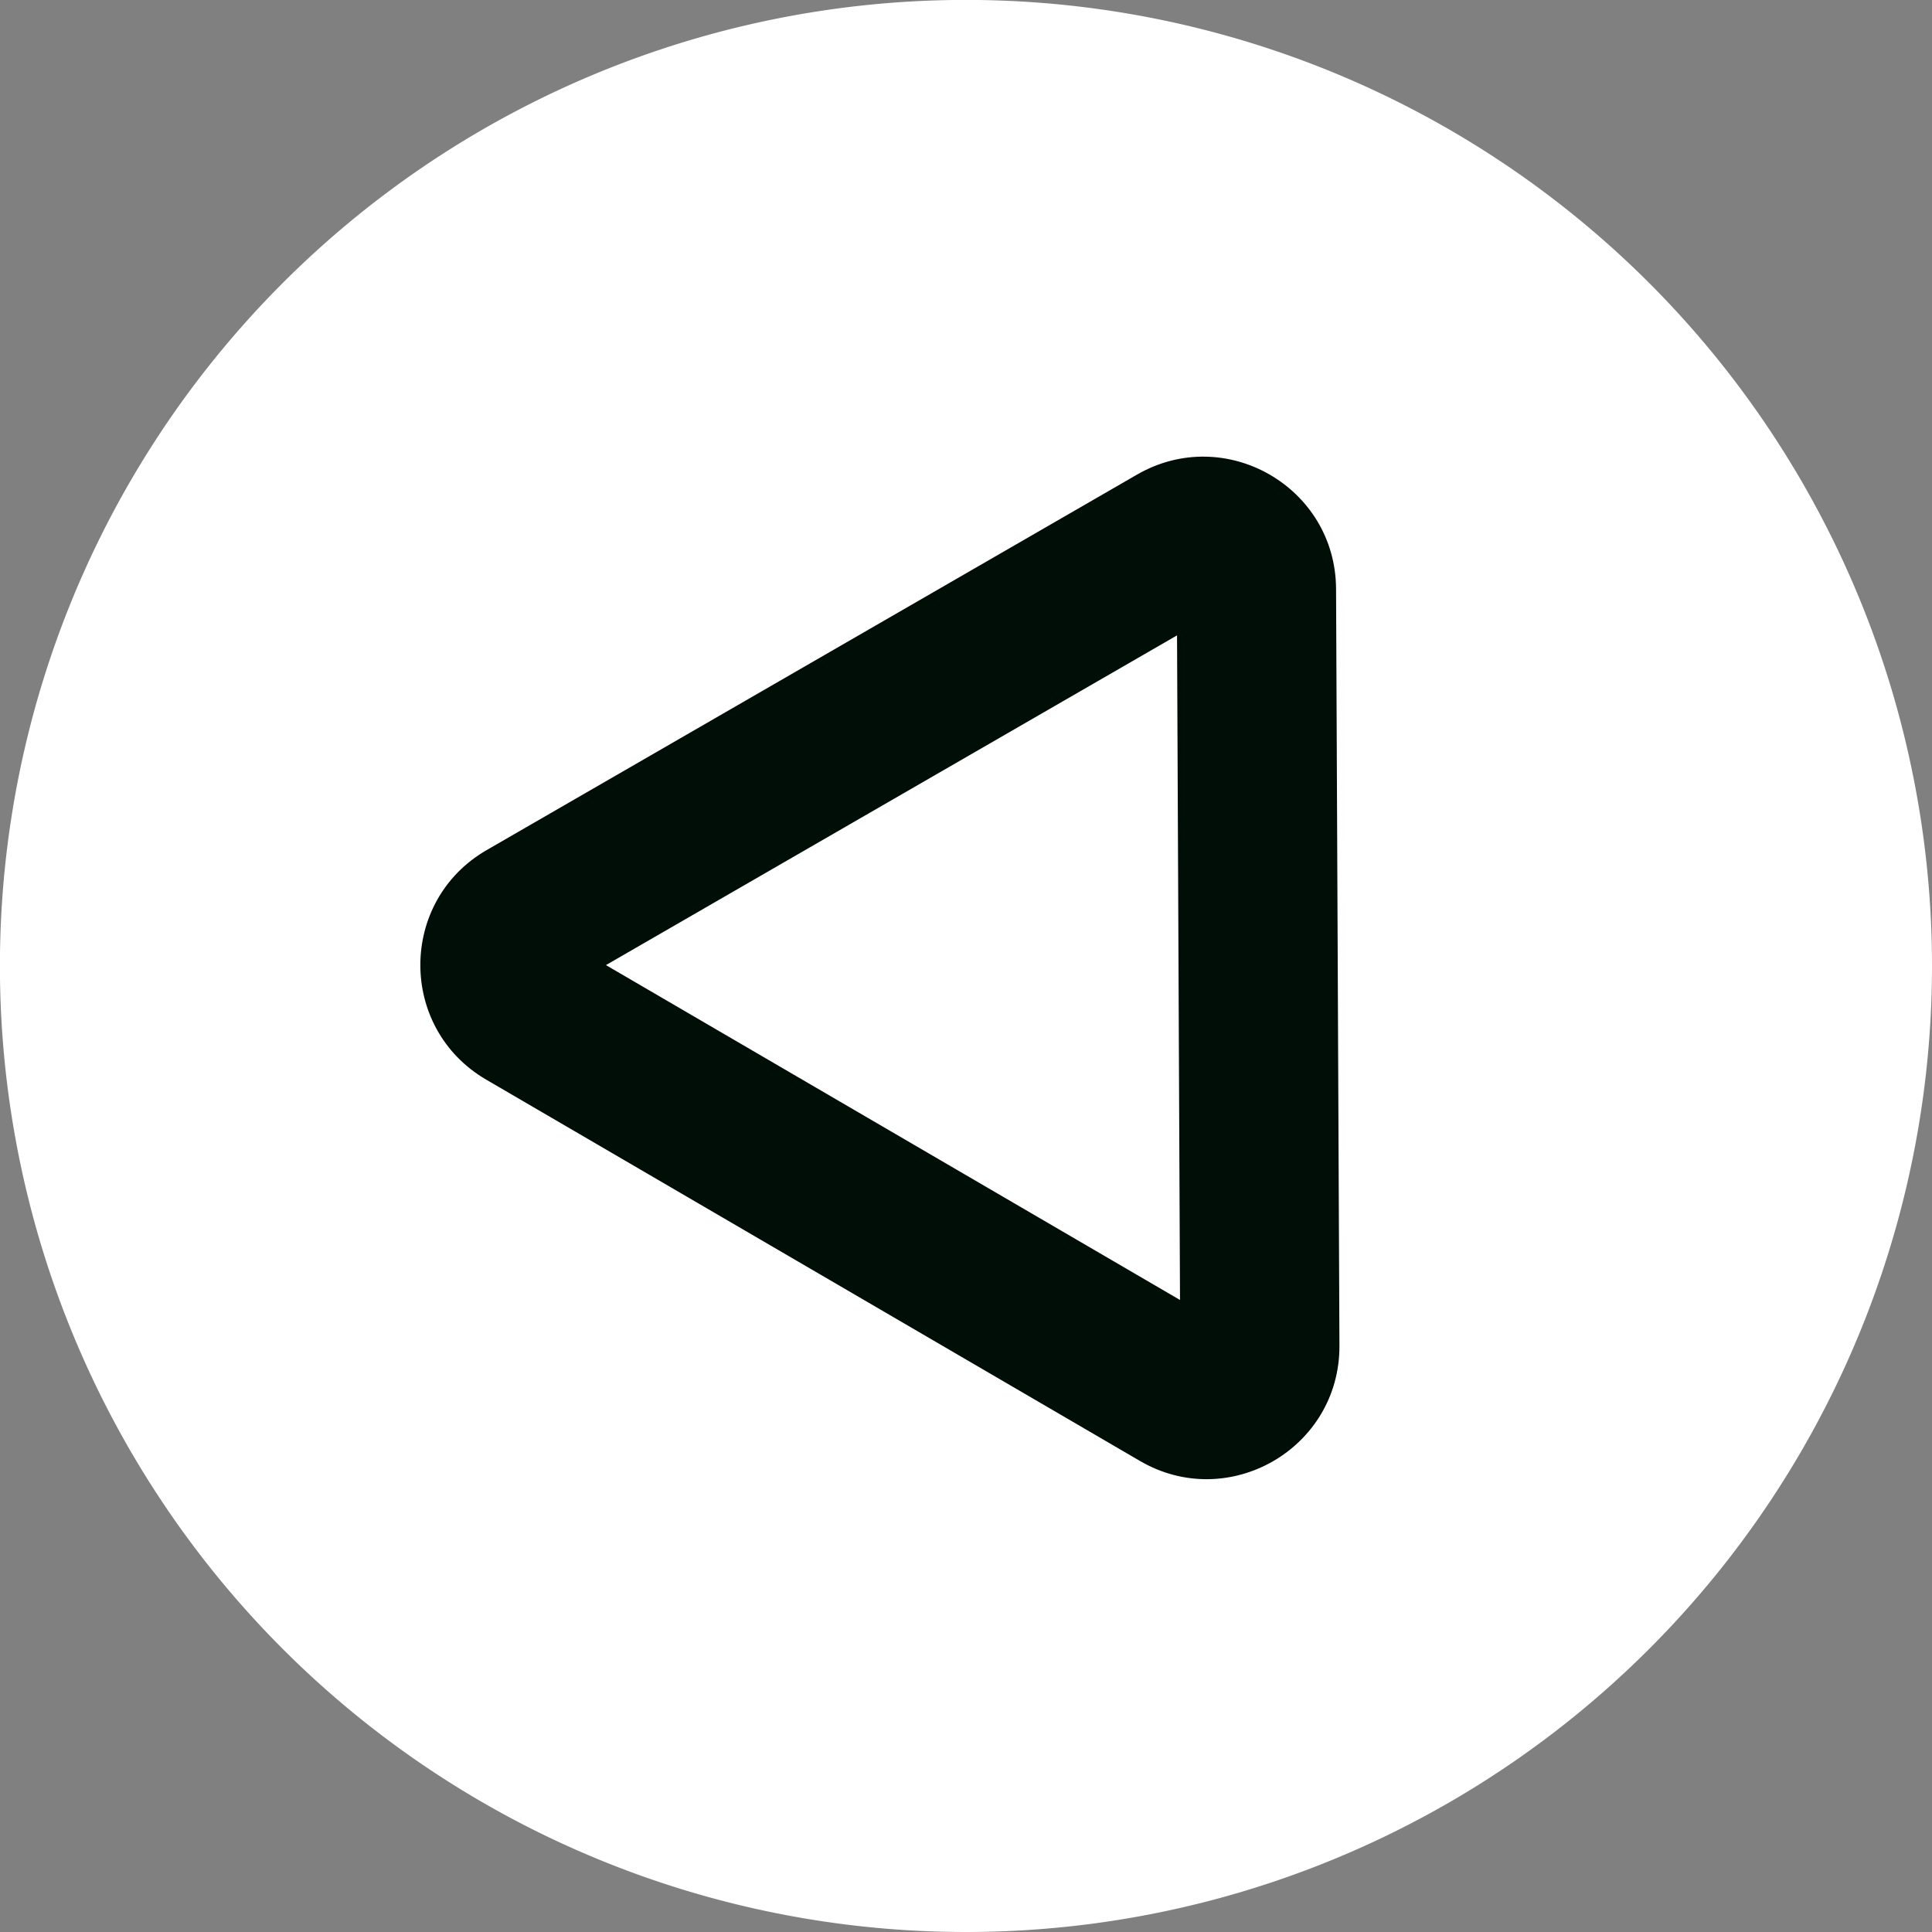 <svg xmlns="http://www.w3.org/2000/svg" width="72.797" height="72.797" viewBox="0 0 72.797 72.797"><rect x="0" y="0" width="72.797" height="72.797" fill="#808080" stroke="none"/><g transform="translate(72.797 72.797) rotate(180)"><path d="M36.4,0A36.4,36.4,0,1,1,0,36.4,36.4,36.4,0,0,1,36.4,0Z" transform="translate(0 0)" fill="#fff"/><g transform="translate(2.575 24.723) rotate(-30)" fill="none"><path d="M18.422,7.6a5,5,0,0,1,8.682,0L41.252,32.355a5,5,0,0,1-4.341,7.481H8.616a5,5,0,0,1-4.341-7.481Z" stroke="none"/><path d="M 22.763 12.093 L 10.339 33.836 L 35.187 33.836 L 22.763 12.093 M 22.763 5.078 C 24.454 5.078 26.145 5.918 27.104 7.597 L 41.252 32.355 C 43.157 35.688 40.75 39.836 36.911 39.836 L 8.616 39.836 C 4.777 39.836 2.37 35.688 4.275 32.355 L 18.422 7.597 C 19.382 5.918 21.072 5.078 22.763 5.078 Z" stroke="none" fill="#000e08"/></g></g></svg>